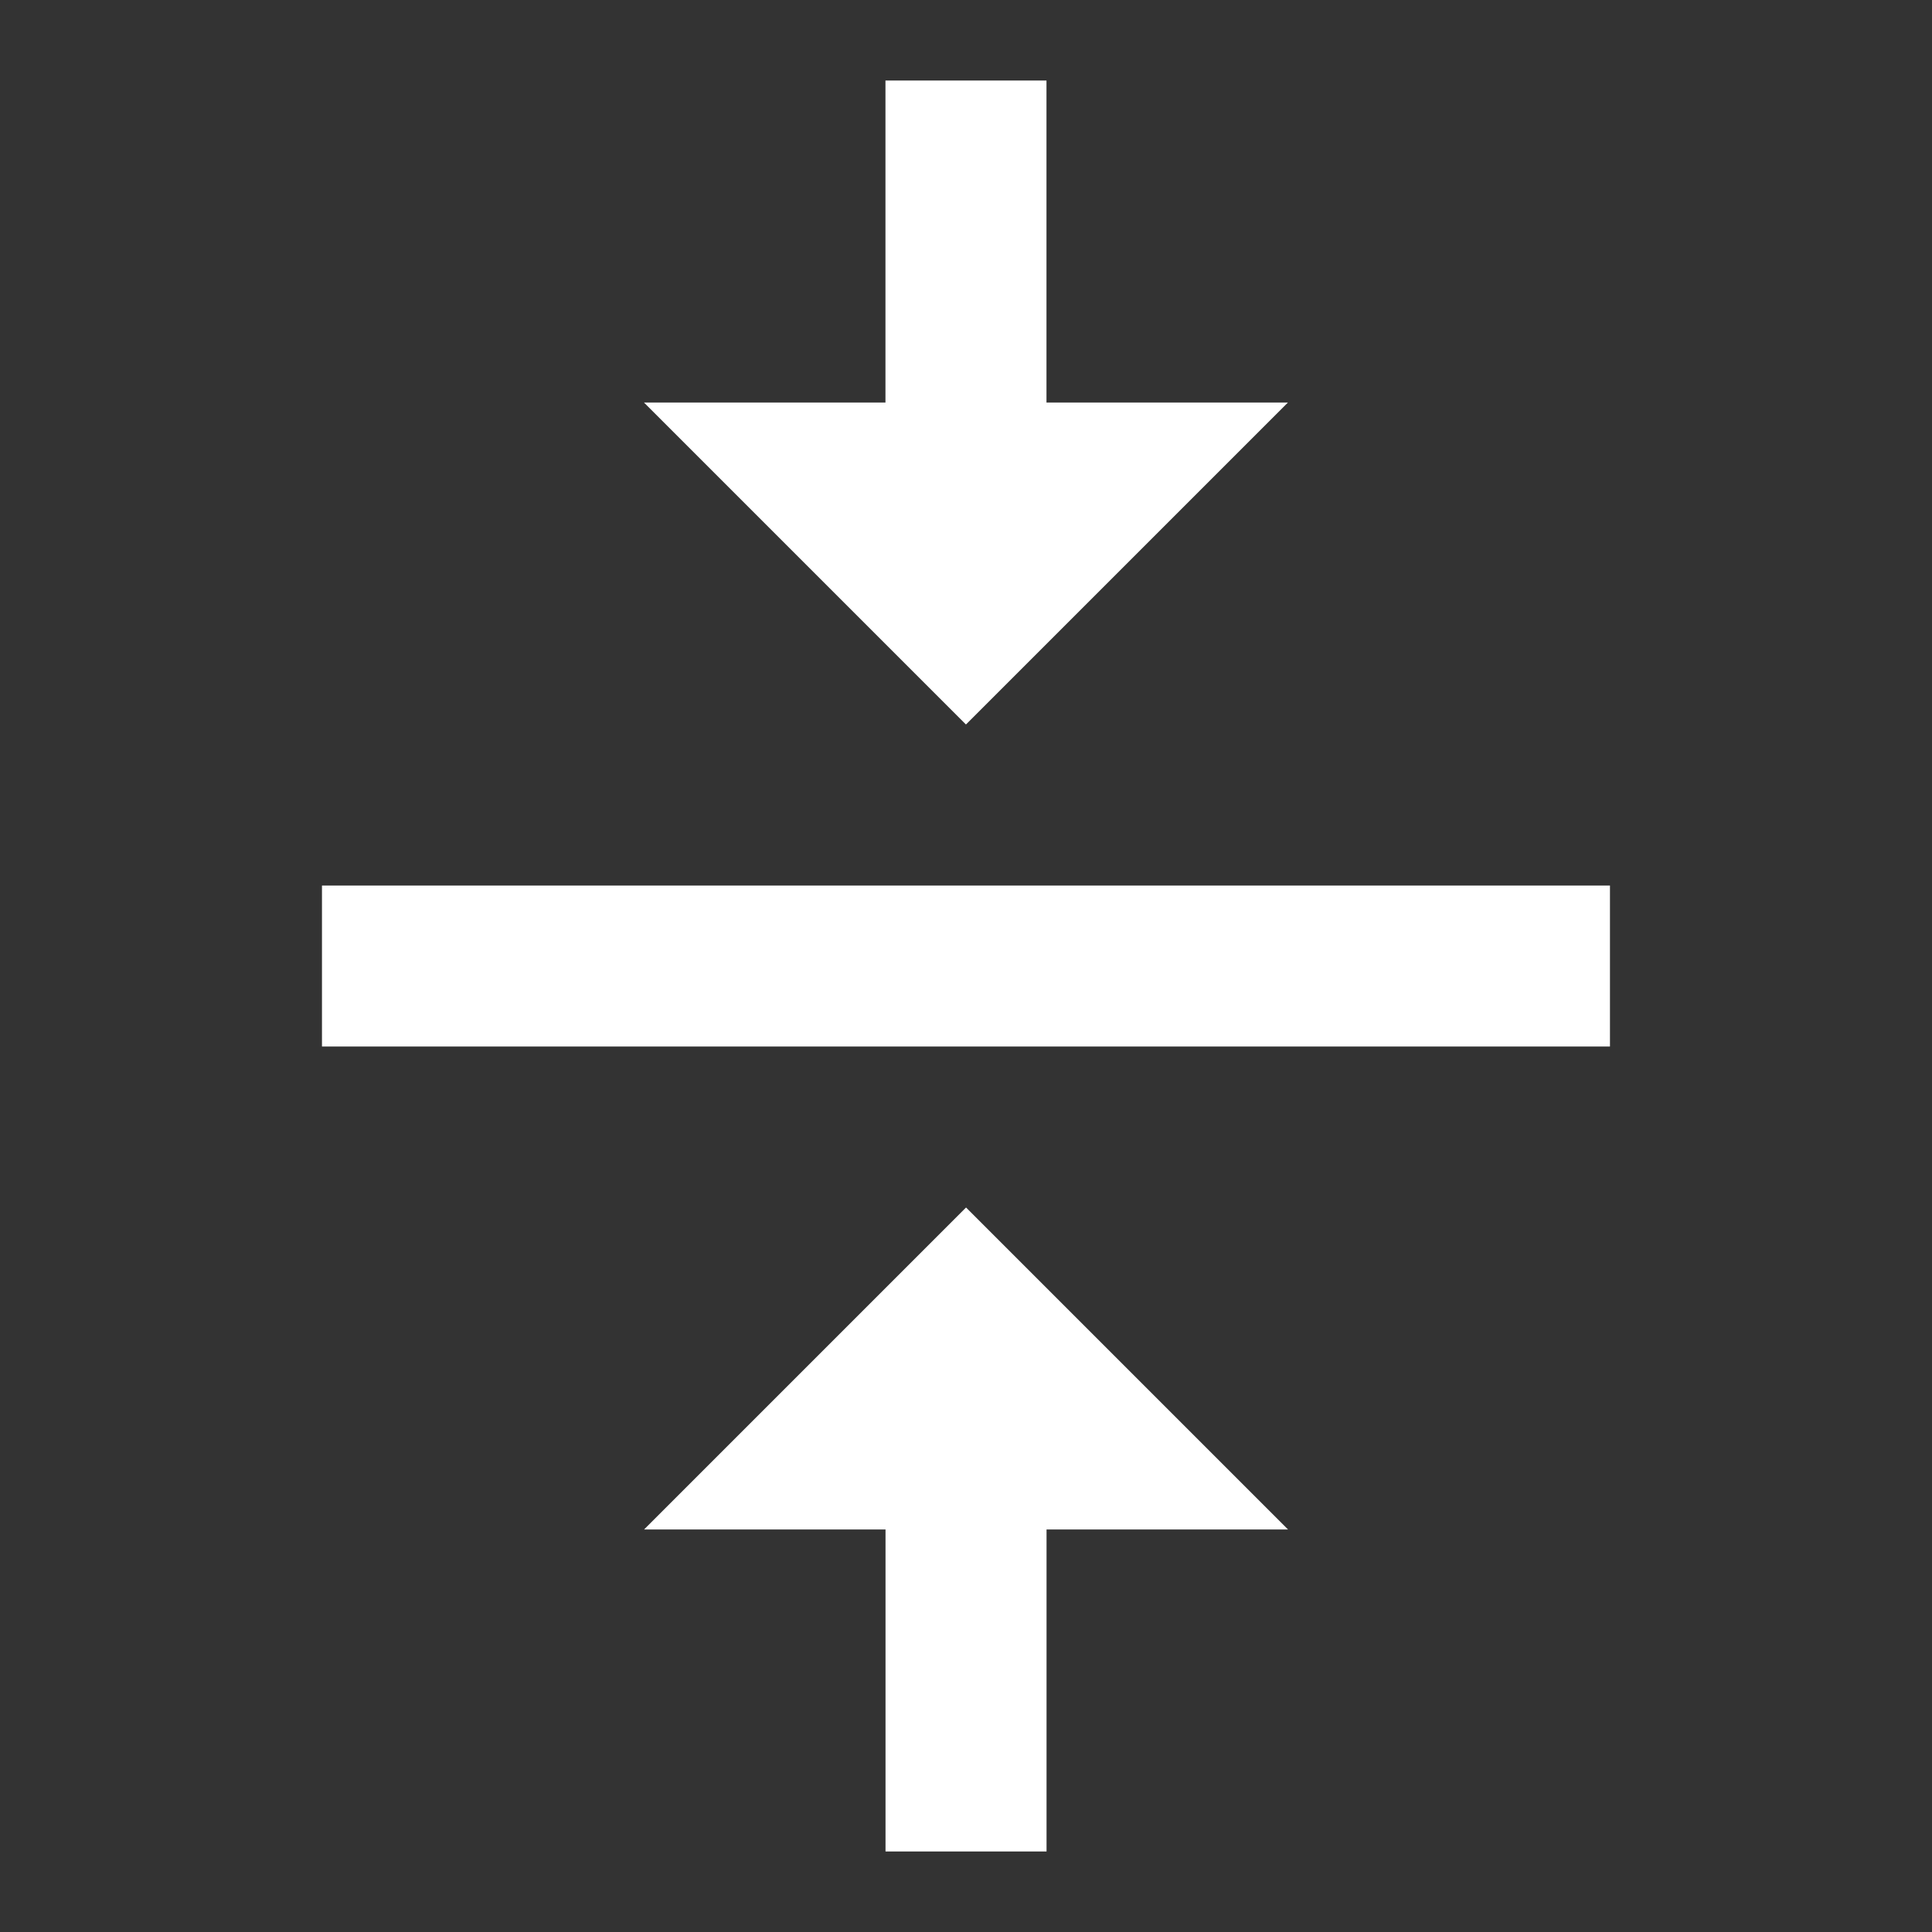 <!-- Generated by IcoMoon.io -->
<svg version="1.1" xmlns="http://www.w3.org/2000/svg" width="32" height="32" viewBox="0 0 32 32">
<rect x="0" y="0" width="32" height="32" fill="#333333" stroke="none"/>
<title>mt-vertical_align_center</title>
<path fill="#fff" d="M10.667 25.333h4v5.333h2.667v-5.333h4l-5.333-5.333-5.333 5.333zM21.333 6.667h-4v-5.333h-2.667v5.333h-4l5.333 5.333 5.333-5.333zM5.333 14.667v2.667h21.333v-2.667h-21.333z"></path>
</svg>
